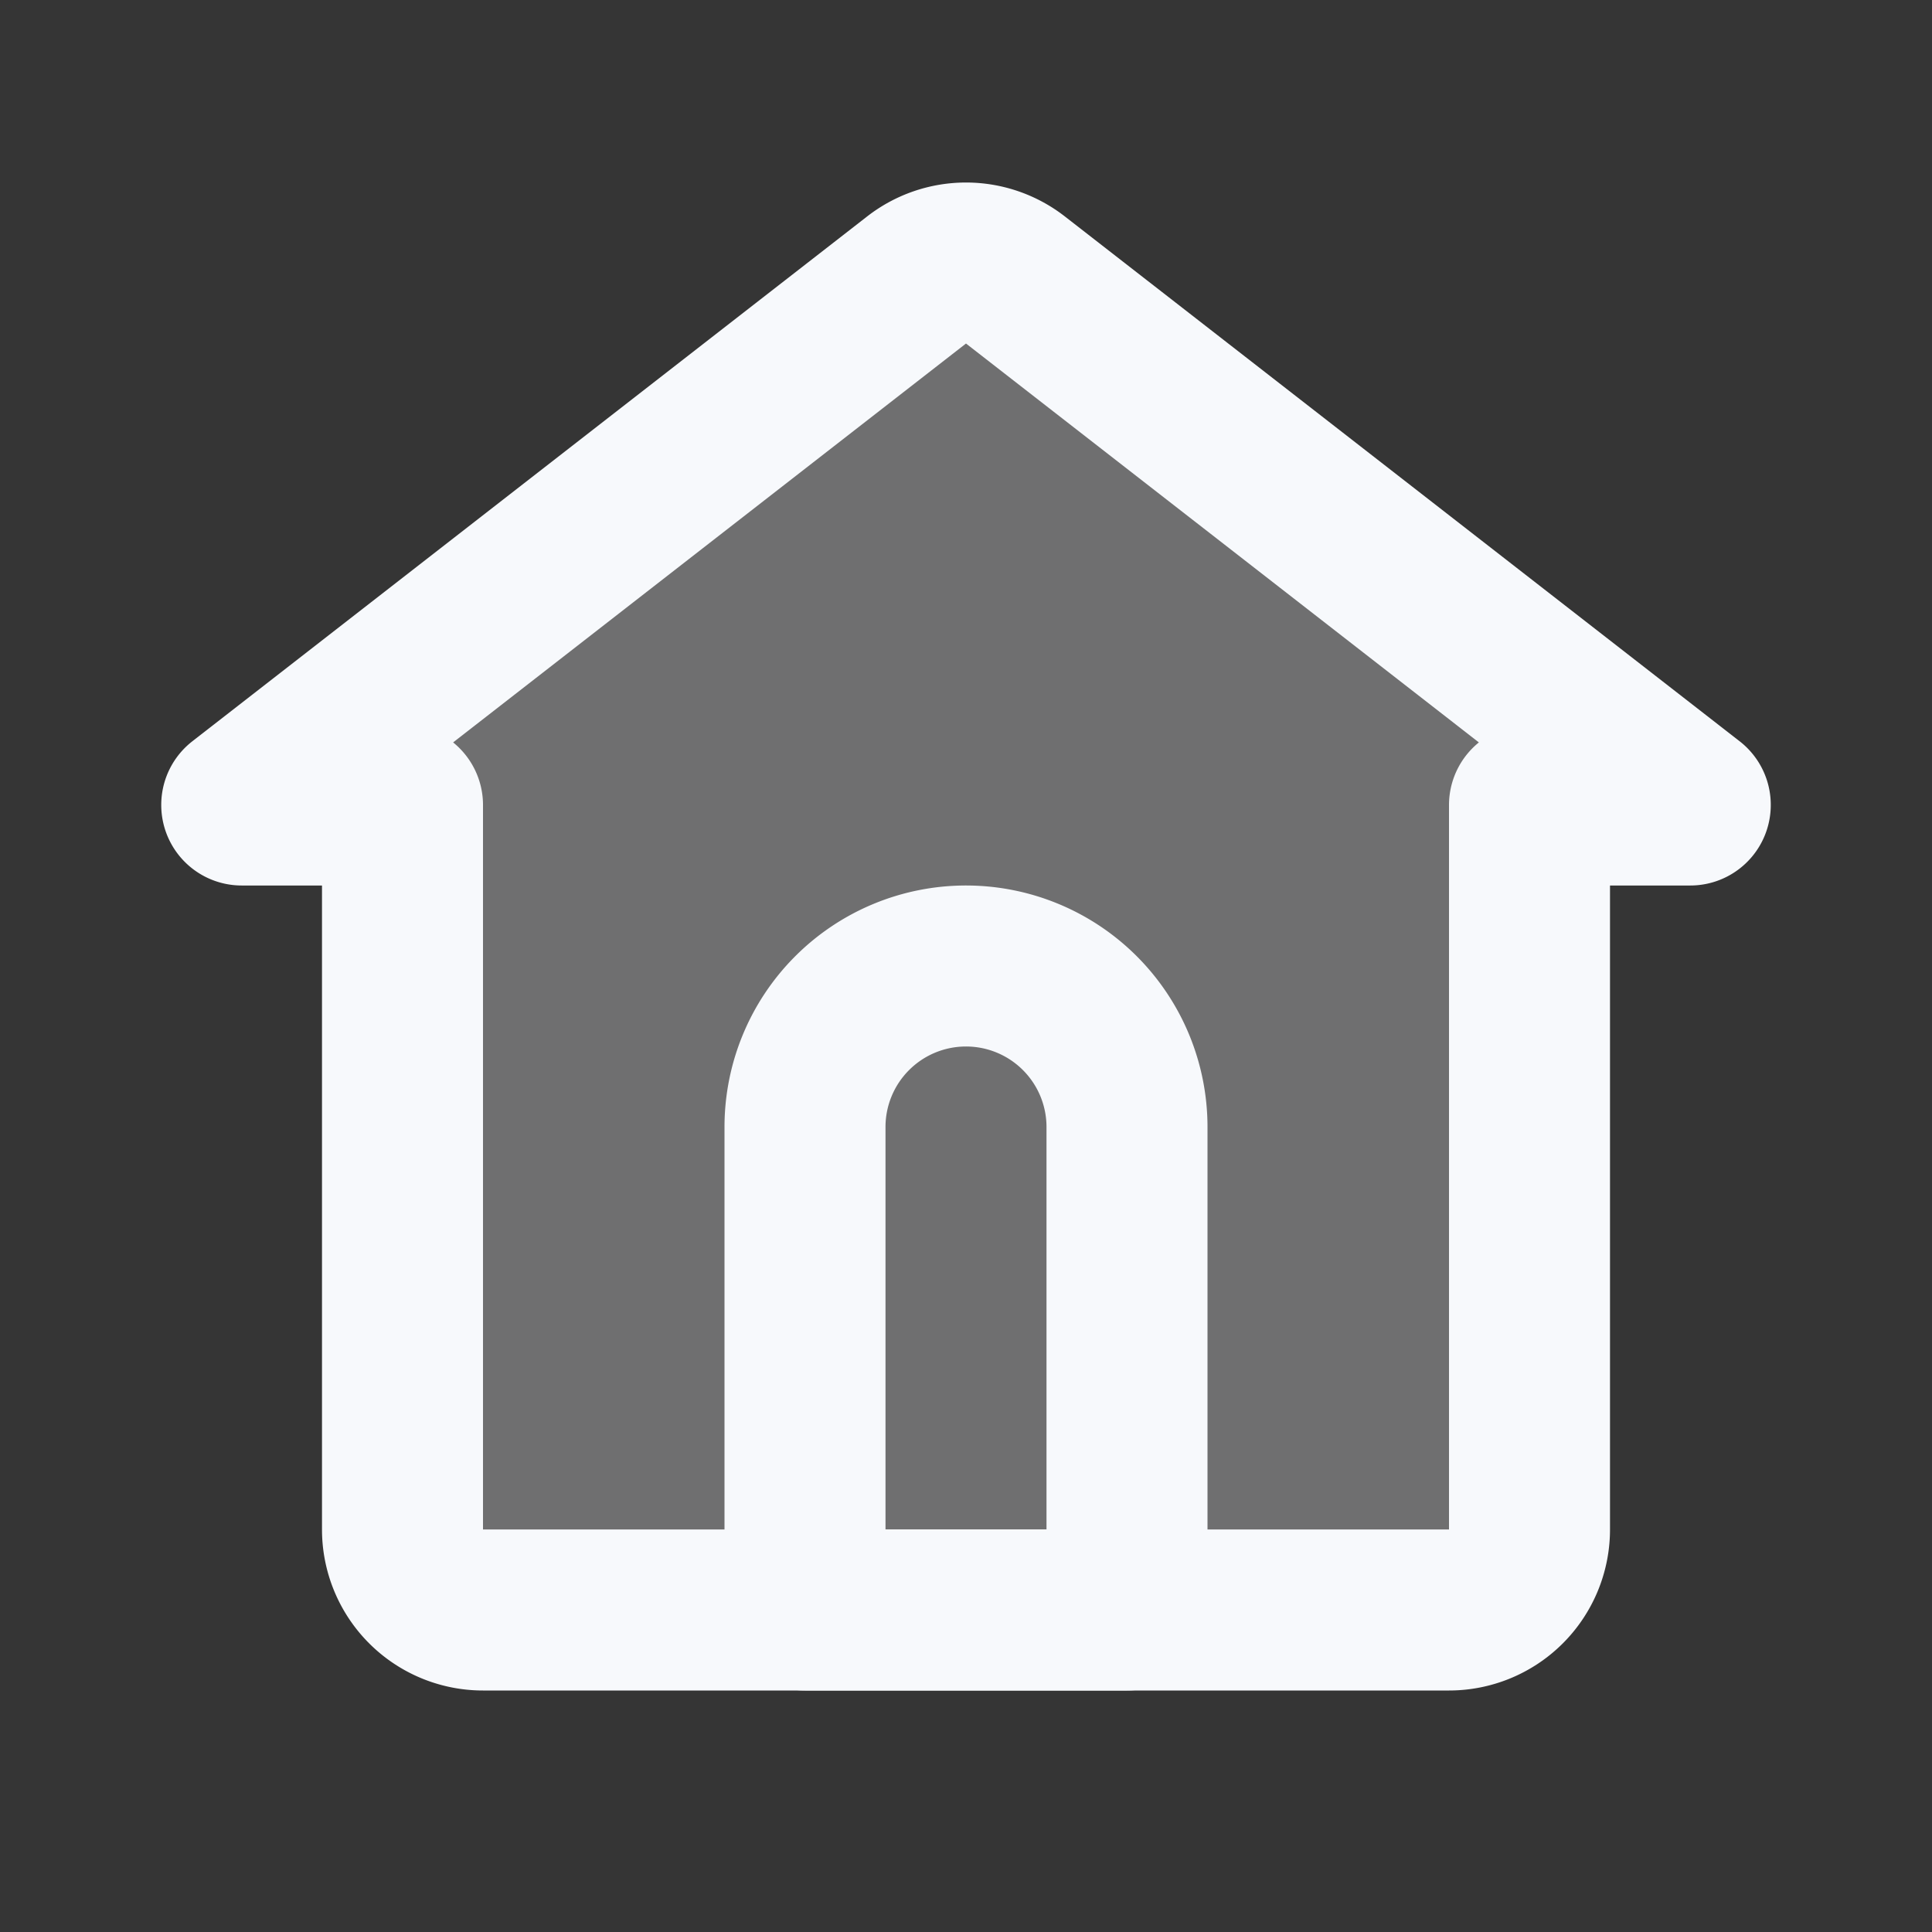 <svg xmlns="http://www.w3.org/2000/svg" width="24" height="24" fill="none"><rect width="100%" height="100%" fill="#333333" stroke="none"/><path fill="#fff" fill-opacity=".01" d="M24 0v24H0V0z"/><path fill="#F7F9FC" d="M3.004 10h-.001v-.002l8.383-6.52a1 1 0 0 1 1.228 0l8.383 6.52V10H19v9a1 1 0 0 1-1 1H6a1 1 0 0 1-1-1v-9z" opacity=".3"/><path stroke="#F7F9FC" stroke-linejoin="round" stroke-width="2" d="M3.004 10h-.001v-.002l8.383-6.52a1 1 0 0 1 1.228 0l8.383 6.52V10H19v9a1 1 0 0 1-1 1H6a1 1 0 0 1-1-1v-9z"/><path stroke="#F7F9FC" stroke-linejoin="round" stroke-width="2" d="M10 14a2 2 0 0 1 4 0v6h-4z"/></svg>